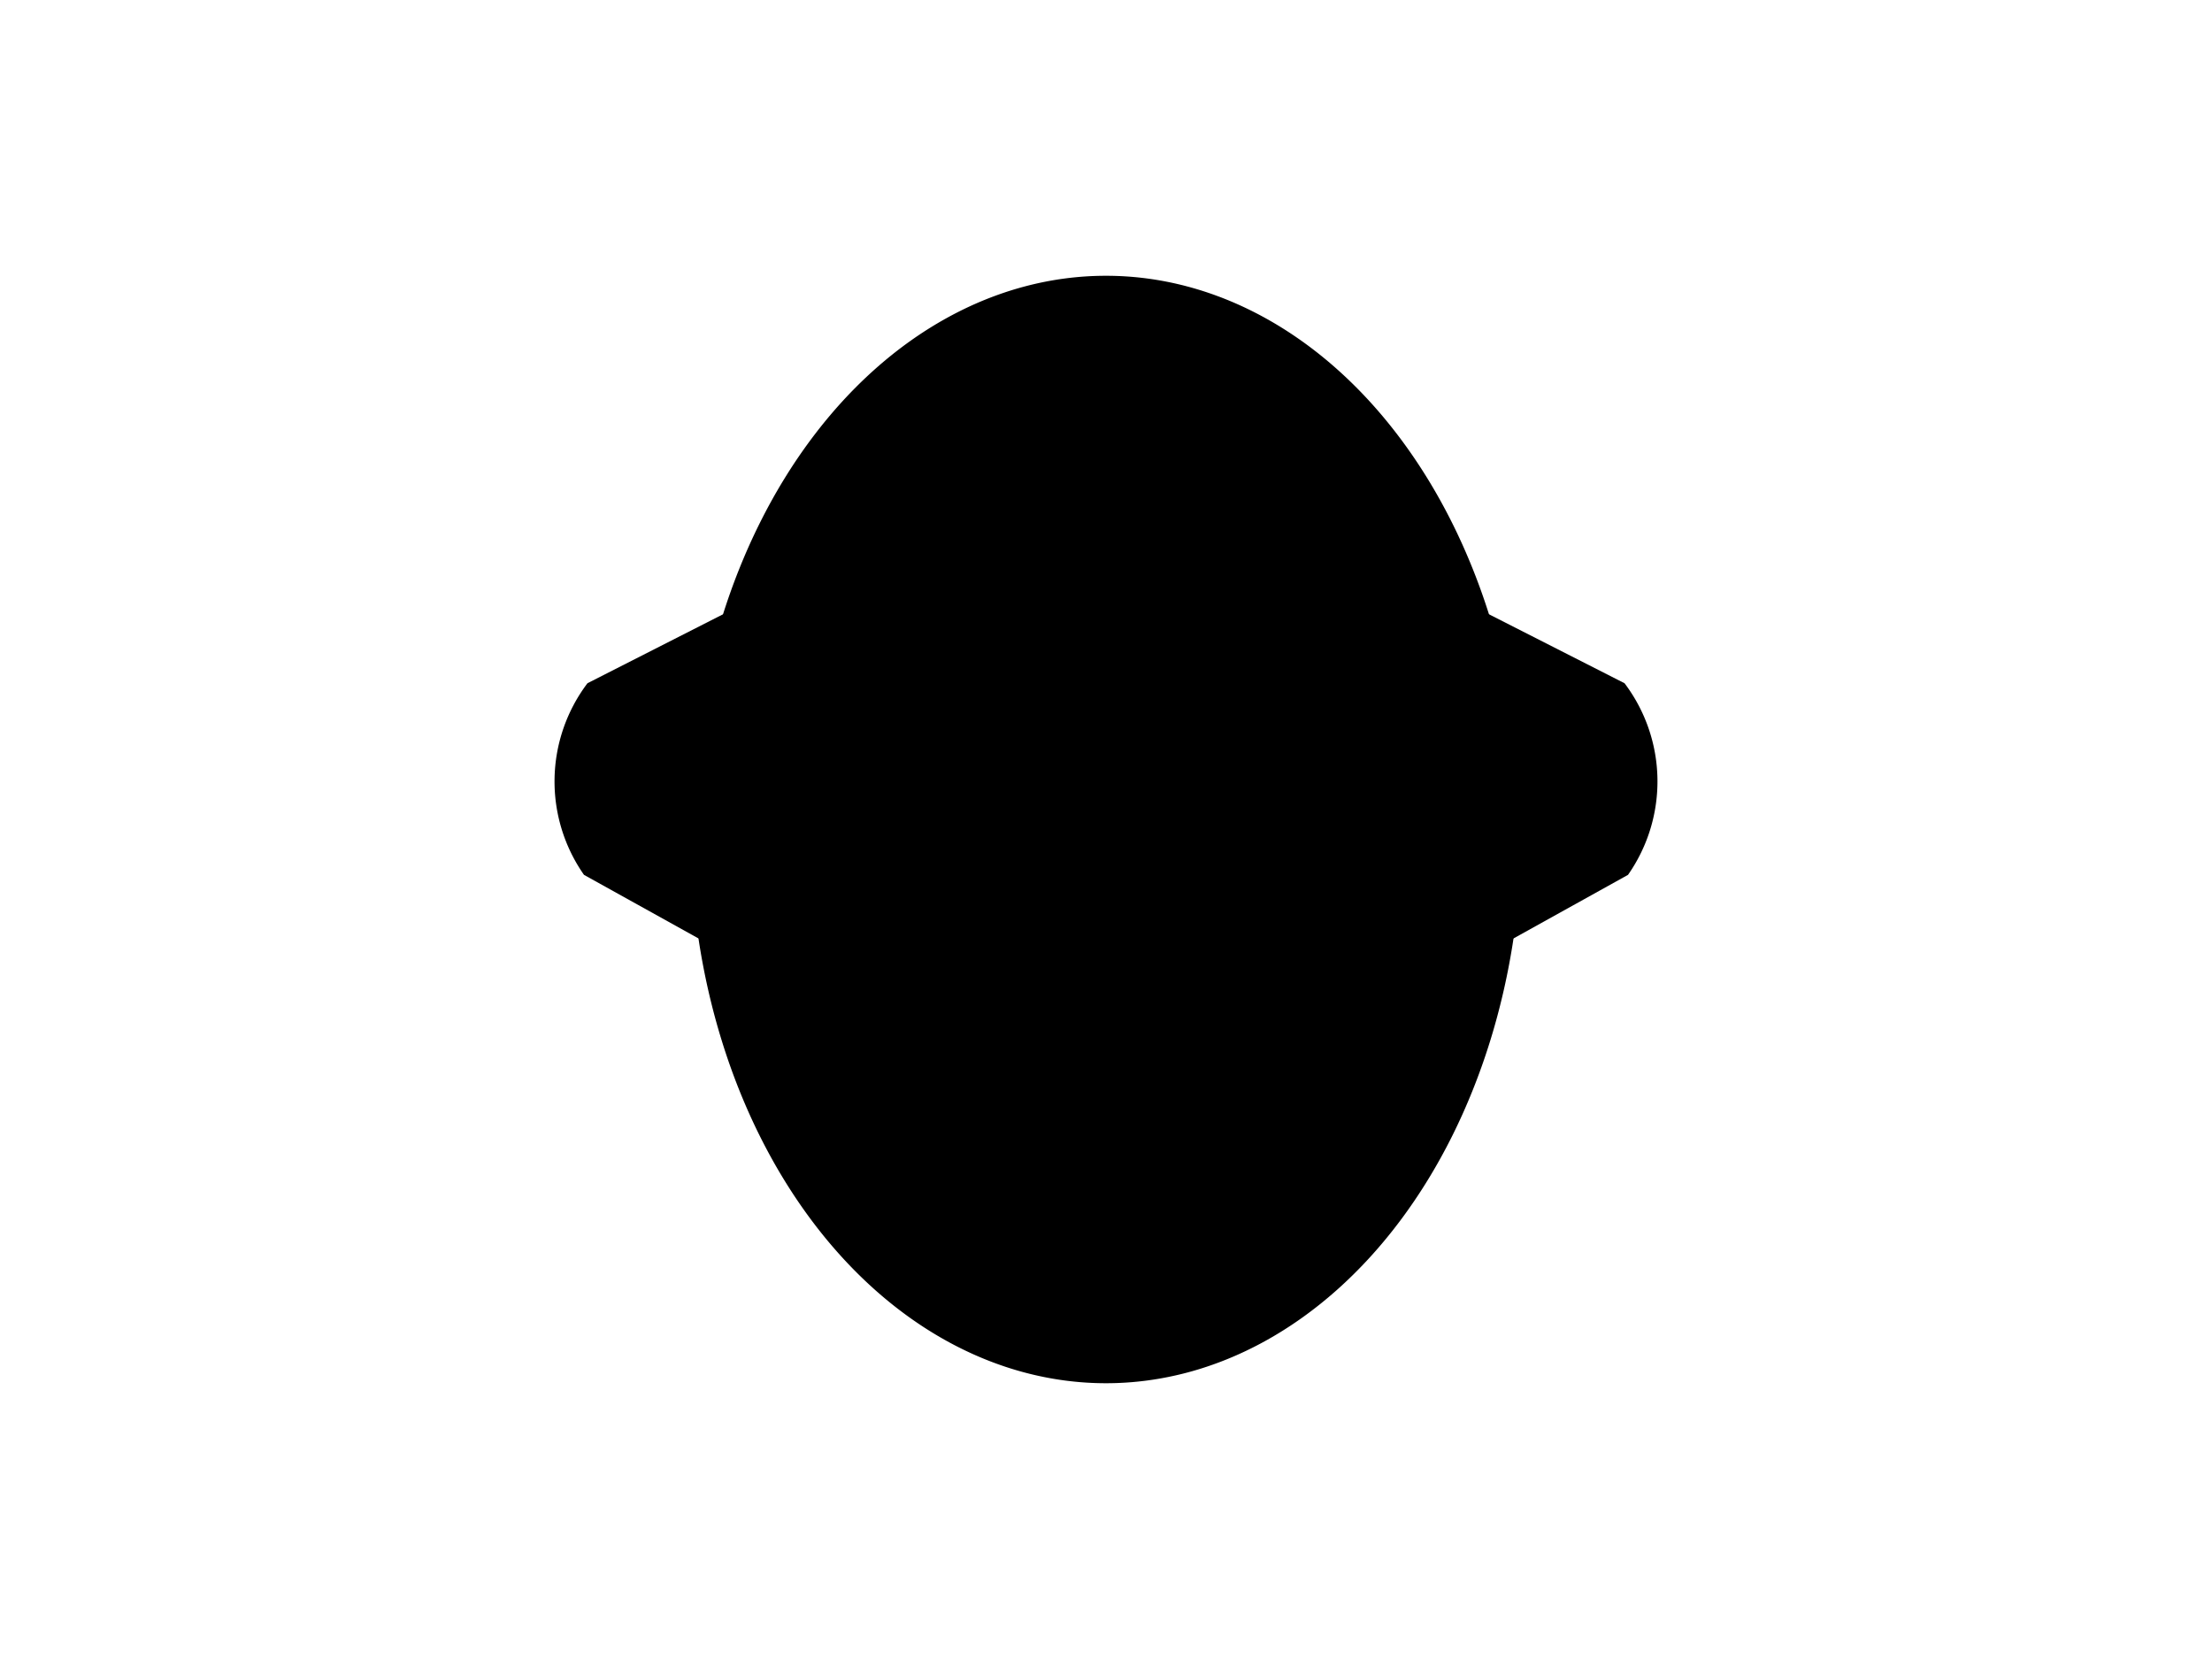 <?xml version="1.0" encoding="UTF-8"?>
<svg xmlns="http://www.w3.org/2000/svg" xmlns:xlink="http://www.w3.org/1999/xlink"
     width="800" height="600" viewBox="0 -600 800 600">
<defs>
</defs>
<g>
<path fill="hsl(45, 42%, 66%)" stroke-width="1" d="M345.842,-209.415 L211.553,-283.975 A58.4,58.4,0,0,1,212.797,-352.507 L349.704,-422.144" stroke="black" />
<path fill="hsl(45, 42%, 66%)" stroke-width="1" d="M454.158,-209.415 L588.447,-283.975 A58.4,58.4,0,0,0,587.203,-352.507 L450.296,-422.144" stroke="black" />
<path fill="hsl(45, 42%, 66%)" stroke-width="1" d="M250.178,-300.0 A149.822,199.763,0,0,0,549.822,-300.0 A149.822,199.763,0,0,0,250.178,-300.0" stroke="black" />
<path fill="black" stroke-width="1" d="M320.758,-349.941 A11.242,14.6,0,0,0,343.242,-349.941 A11.242,14.6,0,0,0,320.758,-349.941" stroke="black" />
<path fill="black" stroke-width="1" d="M456.758,-349.941 A11.242,14.6,0,0,0,479.242,-349.941 A11.242,14.6,0,0,0,456.758,-349.941" stroke="black" />
<path fill="black" stroke-width="1" d="M384.9,-305.033 L415.1,-305.033 L400.0,-284.9 Z" stroke="black" />
<path fill="black" stroke-width="2" d="M400.0,-284.9 L400.0,-262.25" stroke="black" />
<path fill="none" stroke-width="2" d="M369.8,-258.25 A30.2,30.2,30,0,0,400.0,-262.25 A30.2,30.2,150,0,0,430.2,-258.25" stroke="black" />
<path fill="black" stroke-width="1" d="M366.0,-274.9 L337.988,-267.394" stroke="black" />
<path fill="black" stroke-width="1" d="M360.0,-280.9 L331.11,-278.372" stroke="black" />
<path fill="black" stroke-width="1" d="M366.0,-286.9 L337.11,-289.428" stroke="black" />
<path fill="black" stroke-width="1" d="M434.0,-274.9 L462.012,-267.394" stroke="black" />
<path fill="black" stroke-width="1" d="M440.0,-280.9 L468.89,-278.372" stroke="black" />
<path fill="black" stroke-width="1" d="M434.0,-286.9 L462.89,-289.428" stroke="black" />
</g>
</svg>